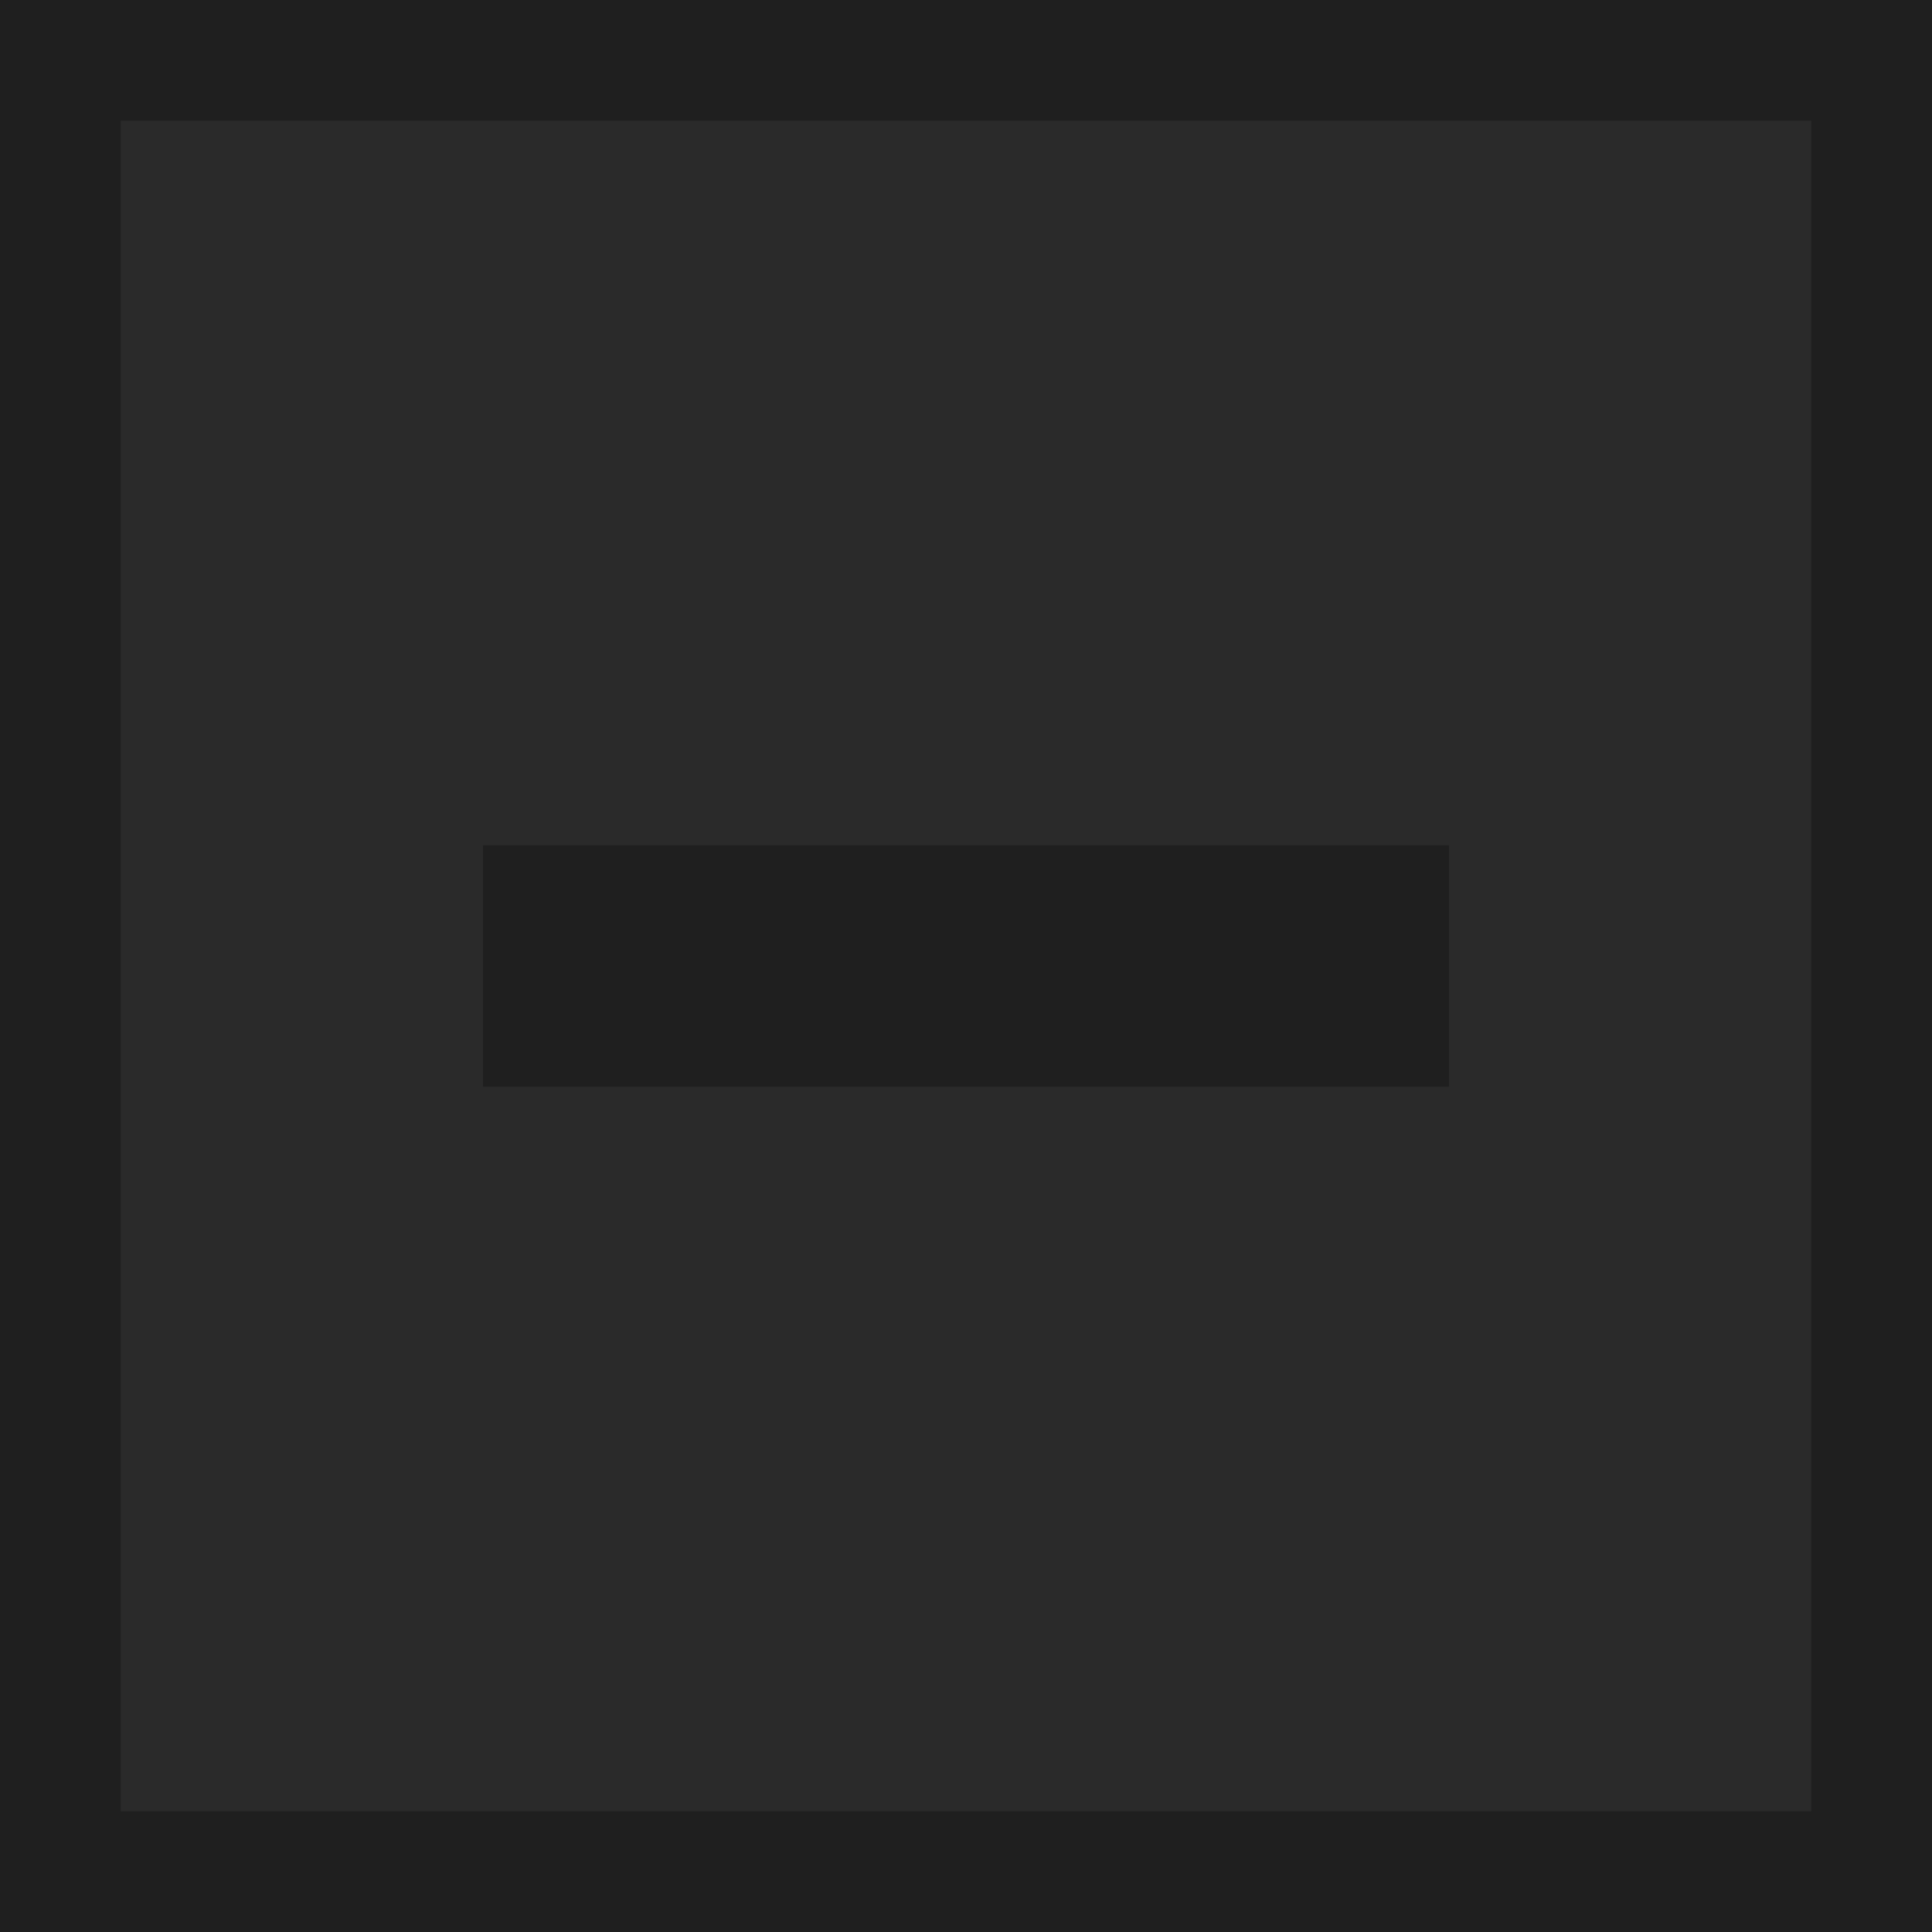 <svg width="16" xmlns="http://www.w3.org/2000/svg" viewBox="0 0 16 16" height="16">
<g transform="translate(0 -1036.362)">
<path style="fill:#2a2a2a" d="m 1.617,1037.057 12.703,0 c 0.586,0 1.059,0.468 1.059,1.05 l 0,12.595 c 0,0.582 -0.472,1.05 -1.059,1.05 l -12.703,0 c -0.586,0 -1.059,-0.468 -1.059,-1.05 l 0,-12.595 c 0,-0.582 0.472,-1.05 1.059,-1.05 z"/>
<path style="fill:#1f1f1f" d="m 0,0 0,0 0,16 0,0 16,0 0,0 0,-16 0,0 z m 1,1 14,0 0,0 0,14 0,0 -14,0 0,0 z" transform="translate(0 1036.362)"/>
</g>
<rect width="8" x="4" y="7" height="2" style="fill:#1f1f1f"/>
</svg>
